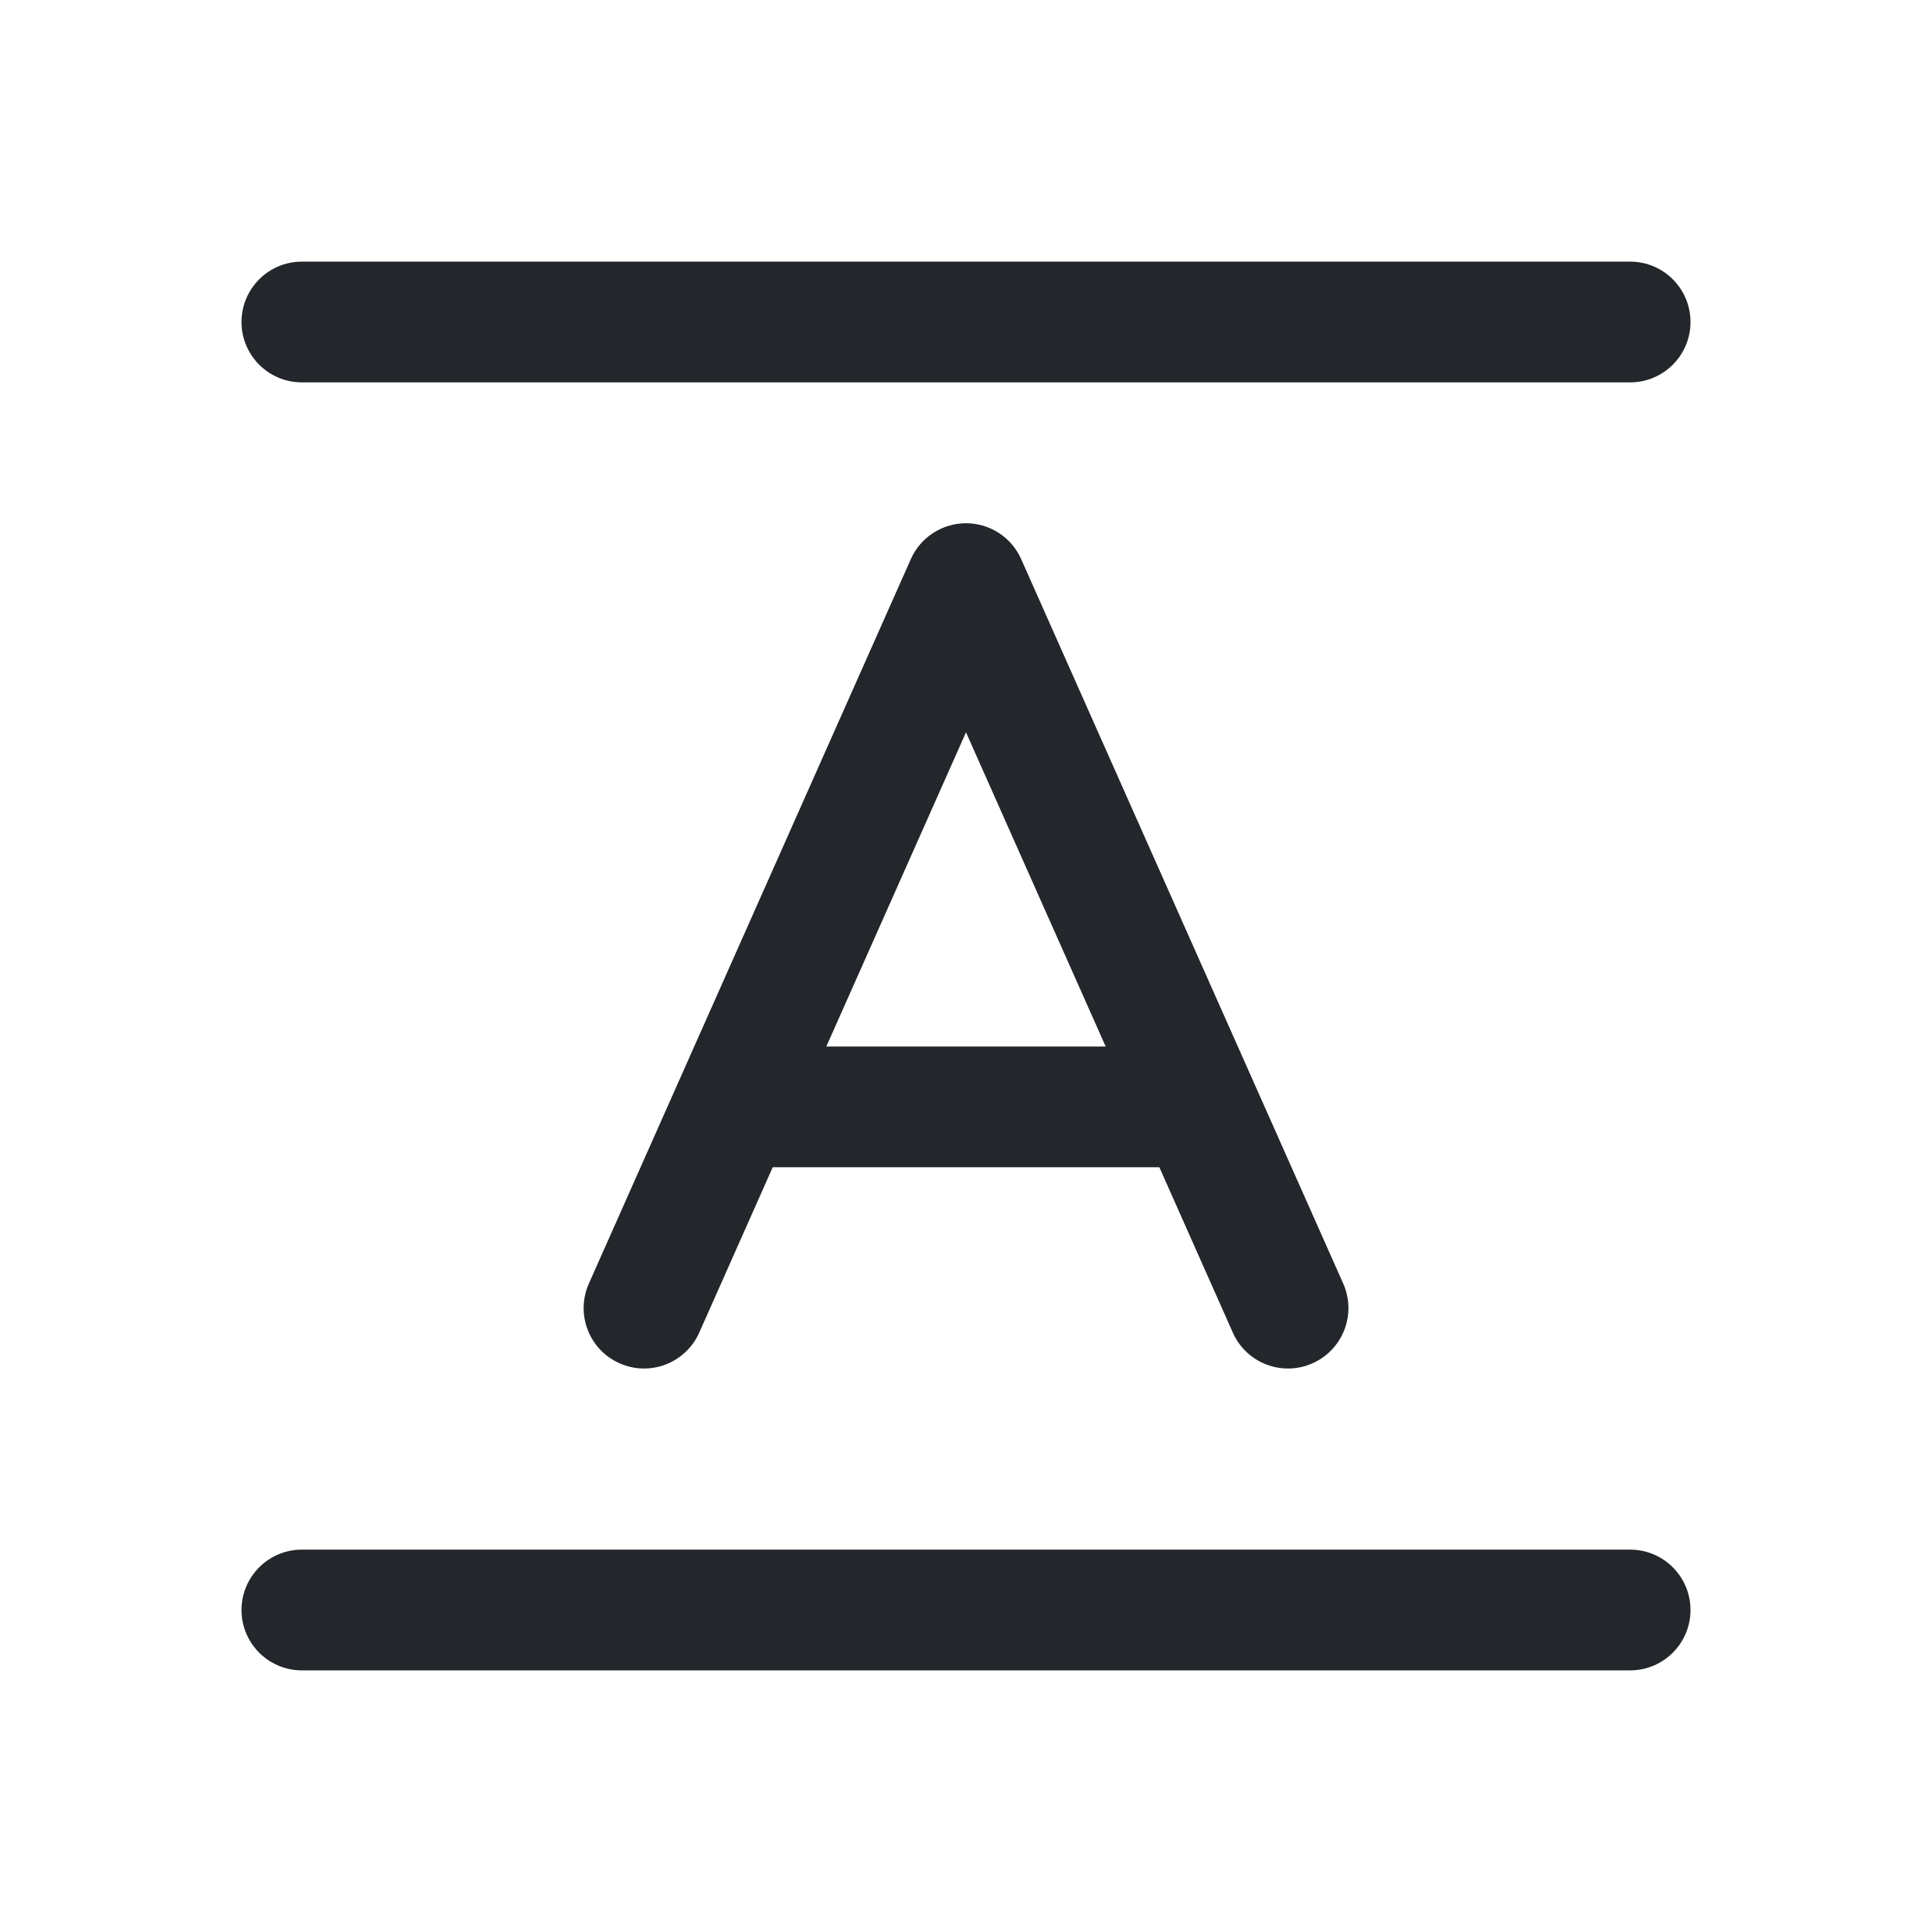 <svg width="24" height="24" viewBox="0 0 24 24" fill="none" xmlns="http://www.w3.org/2000/svg">
<path fill-rule="evenodd" clip-rule="evenodd" d="M3.75 3.25C3.336 3.25 3 3.586 3 4C3 4.414 3.336 4.75 3.75 4.75H20.25C20.664 4.75 21 4.414 21 4C21 3.586 20.664 3.25 20.25 3.25H3.75ZM12.685 6.945C12.565 6.675 12.297 6.5 12 6.5C11.704 6.5 11.435 6.675 11.315 6.945L7.315 15.945C7.147 16.324 7.317 16.767 7.696 16.935C8.074 17.104 8.517 16.933 8.686 16.555L9.599 14.5H14.402L15.315 16.555C15.483 16.933 15.926 17.104 16.305 16.935C16.683 16.767 16.854 16.324 16.686 15.945L12.685 6.945ZM13.735 13L12 9.097L10.265 13H13.735ZM3 20C3 19.586 3.336 19.25 3.75 19.25H20.25C20.664 19.25 21 19.586 21 20C21 20.414 20.664 20.75 20.25 20.75H3.75C3.336 20.75 3 20.414 3 20Z" fill="#23262A"/>
</svg>
